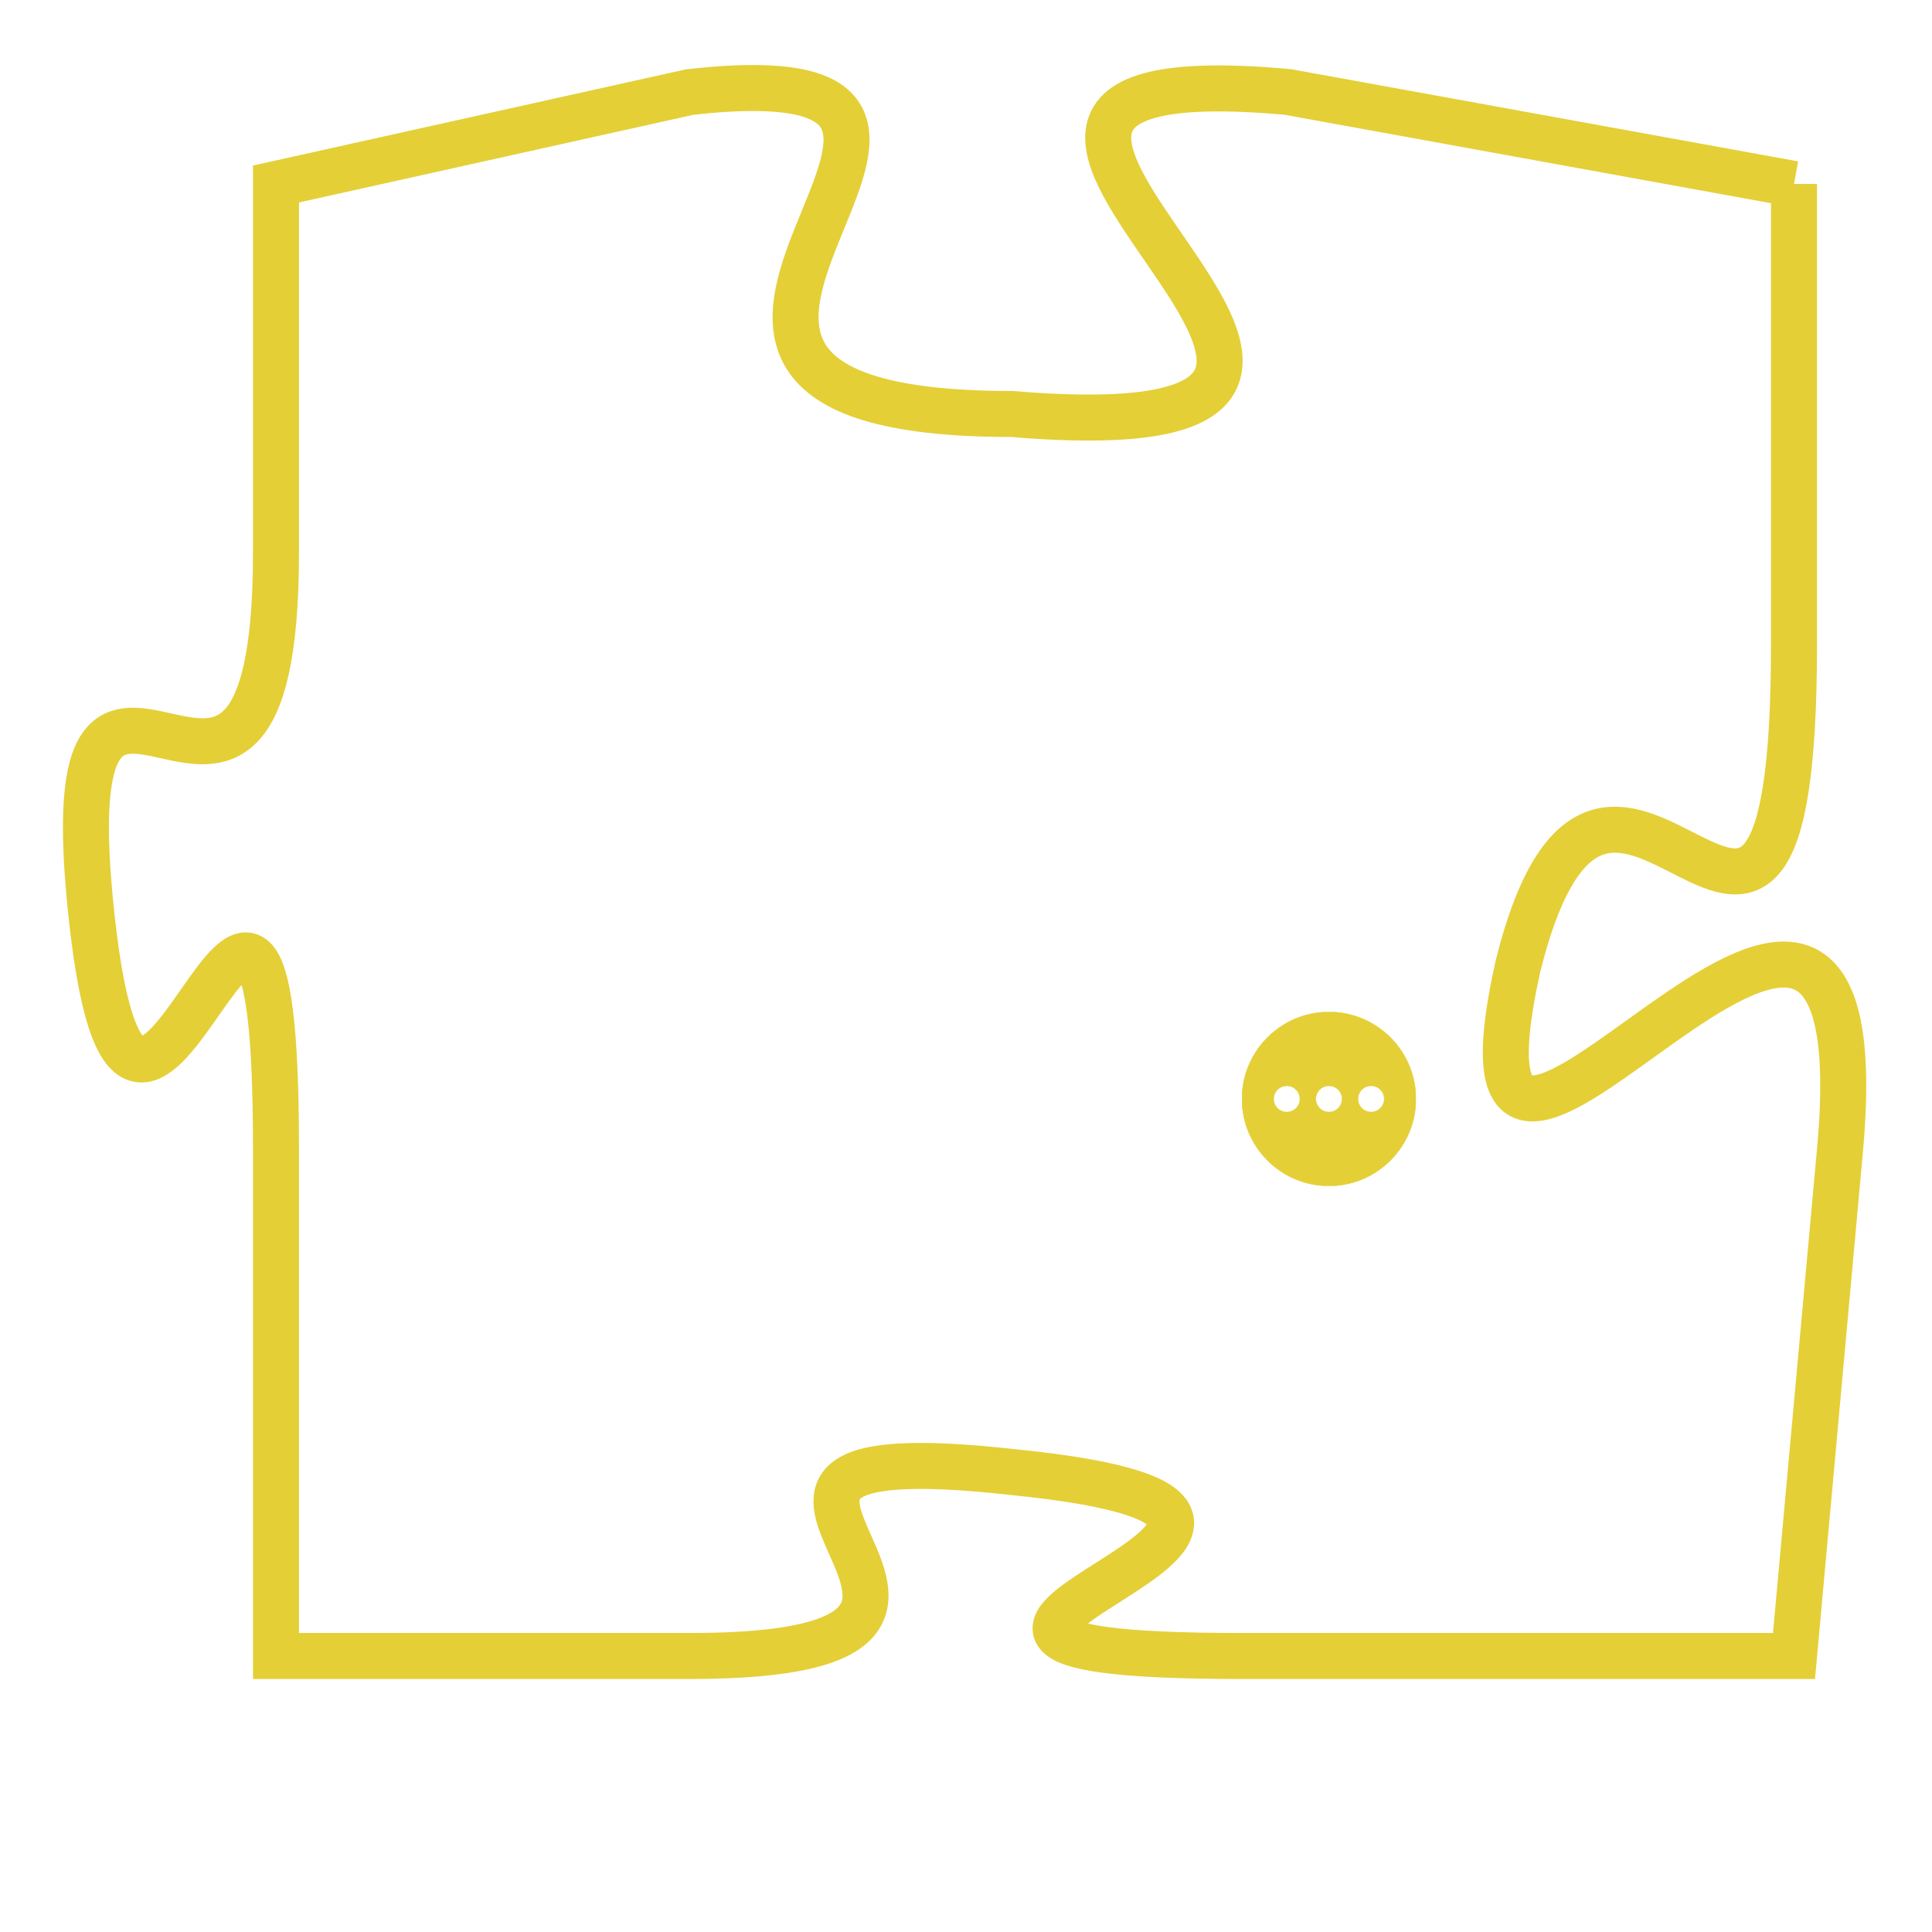 <svg version="1.1" xmlns="http://www.w3.org/2000/svg" xmlns:xlink="http://www.w3.org/1999/xlink" fill="transparent" x="0" y="0" width="350" height="350" preserveAspectRatio="xMinYMin slice"><style type="text/css">.links{fill:transparent;stroke: #E4CF37;}.links:hover{fill:#63D272; opacity:0.4;}</style><defs><g id="allt"><path id="t344" d="M2805,64 L2794,62 C2783,61 2800,70 2788,69 C2777,69 2790,61 2781,62 L2772,64 2772,64 L2772,72 C2772,81 2767,71 2768,80 C2769,89 2772,74 2772,85 L2772,96 2772,96 L2781,96 C2790,96 2779,91 2788,92 C2798,93 2782,96 2793,96 L2805,96 2805,96 L2806,85 C2807,74 2797,90 2799,81 C2801,73 2805,85 2805,74 L2805,64"/></g><clipPath id="c" clipRule="evenodd" fill="transparent"><use href="#t344"/></clipPath></defs><svg viewBox="2766 60 42 37" preserveAspectRatio="xMinYMin meet"><svg width="4380" height="2430"><g><image crossorigin="anonymous" x="0" y="0" href="https://nftpuzzle.license-token.com/assets/completepuzzle.svg" width="100%" height="100%" /><g class="links"><use href="#t344"/></g></g></svg><svg x="2793" y="82" height="9%" width="9%" viewBox="0 0 330 330"><g><a xlink:href="https://nftpuzzle.license-token.com/" class="links"><title>See the most innovative NFT based token software licensing project</title><path fill="#E4CF37" id="more" d="M165,0C74.019,0,0,74.019,0,165s74.019,165,165,165s165-74.019,165-165S255.981,0,165,0z M85,190 c-13.785,0-25-11.215-25-25s11.215-25,25-25s25,11.215,25,25S98.785,190,85,190z M165,190c-13.785,0-25-11.215-25-25 s11.215-25,25-25s25,11.215,25,25S178.785,190,165,190z M245,190c-13.785,0-25-11.215-25-25s11.215-25,25-25 c13.785,0,25,11.215,25,25S258.785,190,245,190z"></path></a></g></svg></svg></svg>